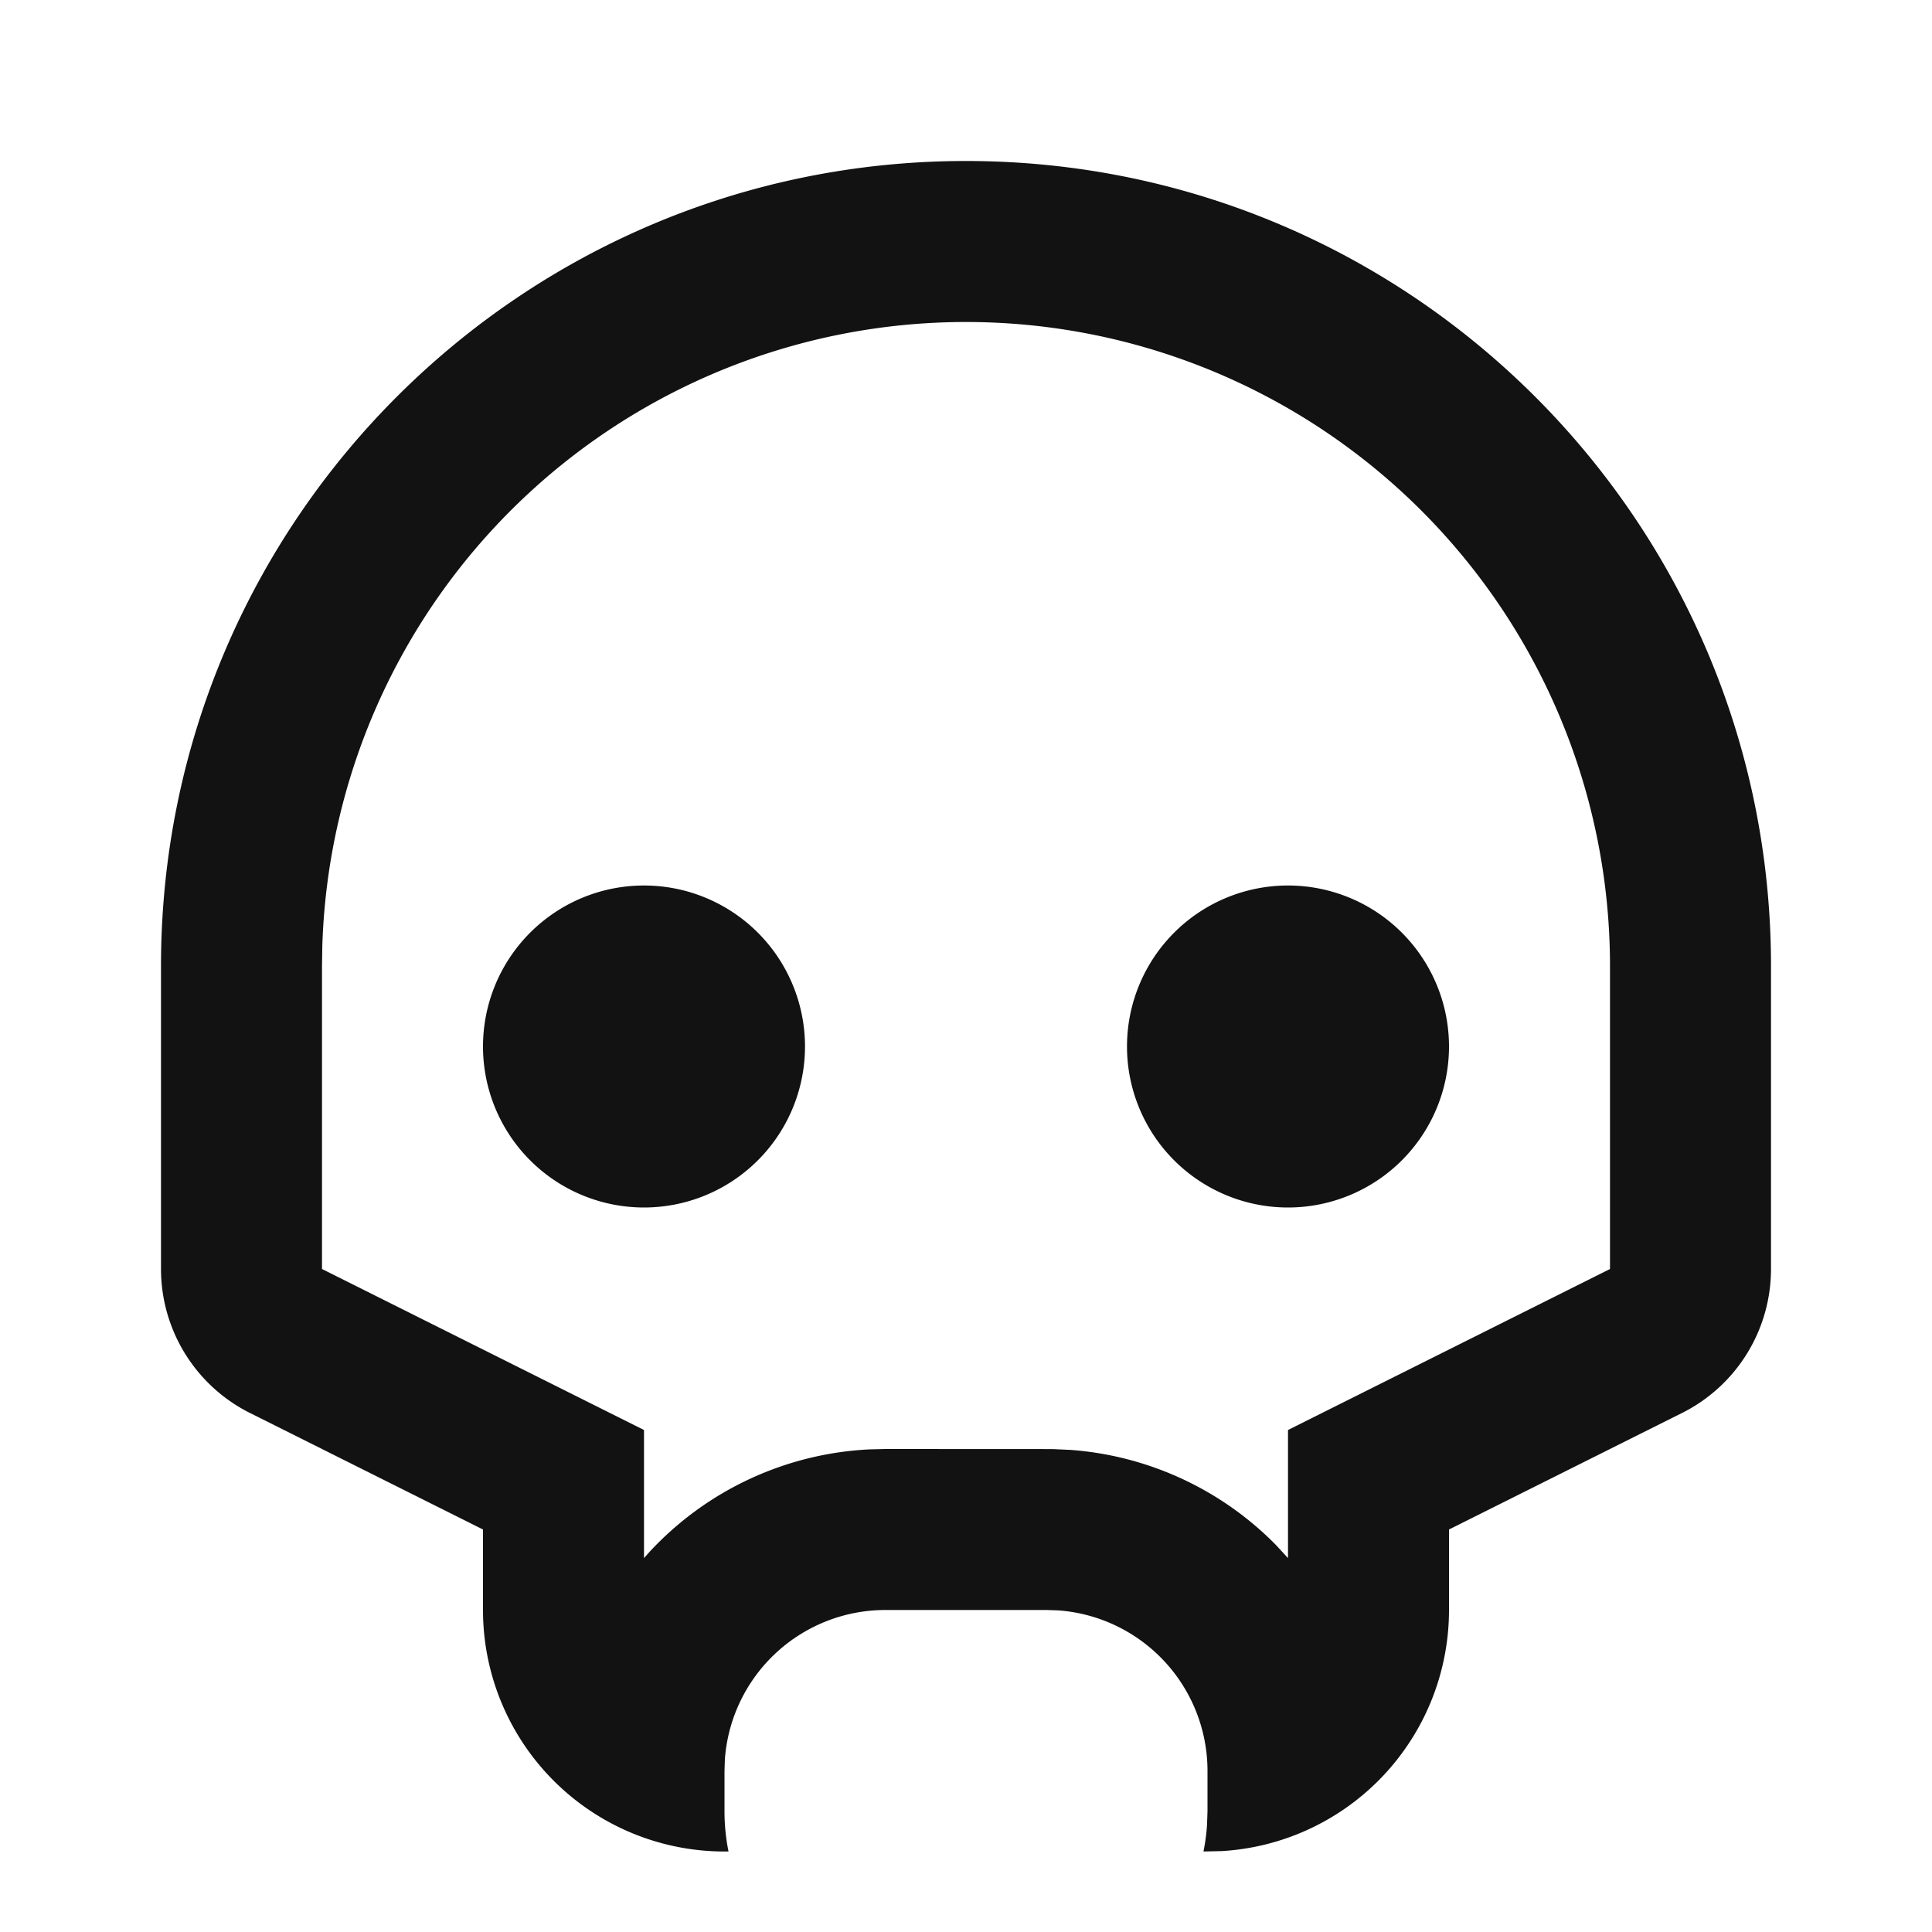 <svg width="24" height="24" fill="none" xmlns="http://www.w3.org/2000/svg"><g clip-path="url(#a)"><path d="M12 2c5.523 0 10 4.477 10 10v3.764a2 2 0 0 1-1.106 1.789L18 19v1a3 3 0 0 1-2.824 2.995L14.95 23c.022-.109.037-.22.044-.33L15 22.5V22a2 2 0 0 0-1.85-1.995L13 20h-2a2 2 0 0 0-1.995 1.85L9 22v.5c0 .171.017.339.05.5H9a3 3 0 0 1-3-3v-1l-2.894-1.447A2 2 0 0 1 2 15.763V12C2 6.477 6.477 2 12 2Zm0 2a8 8 0 0 0-7.996 7.75L4 12v3.764l4 2v1.591l.075-.084a3.992 3.992 0 0 1 2.723-1.266L11 18l2.073.001.223.01a3.99 3.99 0 0 1 2.55 1.177l.154.167v-1.591l4-2V12a8 8 0 0 0-8-8Zm-4 7a2 2 0 1 1 0 4 2 2 0 0 1 0-4Zm8 0a2 2 0 1 1 0 4 2 2 0 0 1 0-4Z" fill="#121212"/></g><defs><clipPath id="a"><path fill="#fff" d="M0 0h24v24H0z"/></clipPath></defs></svg>